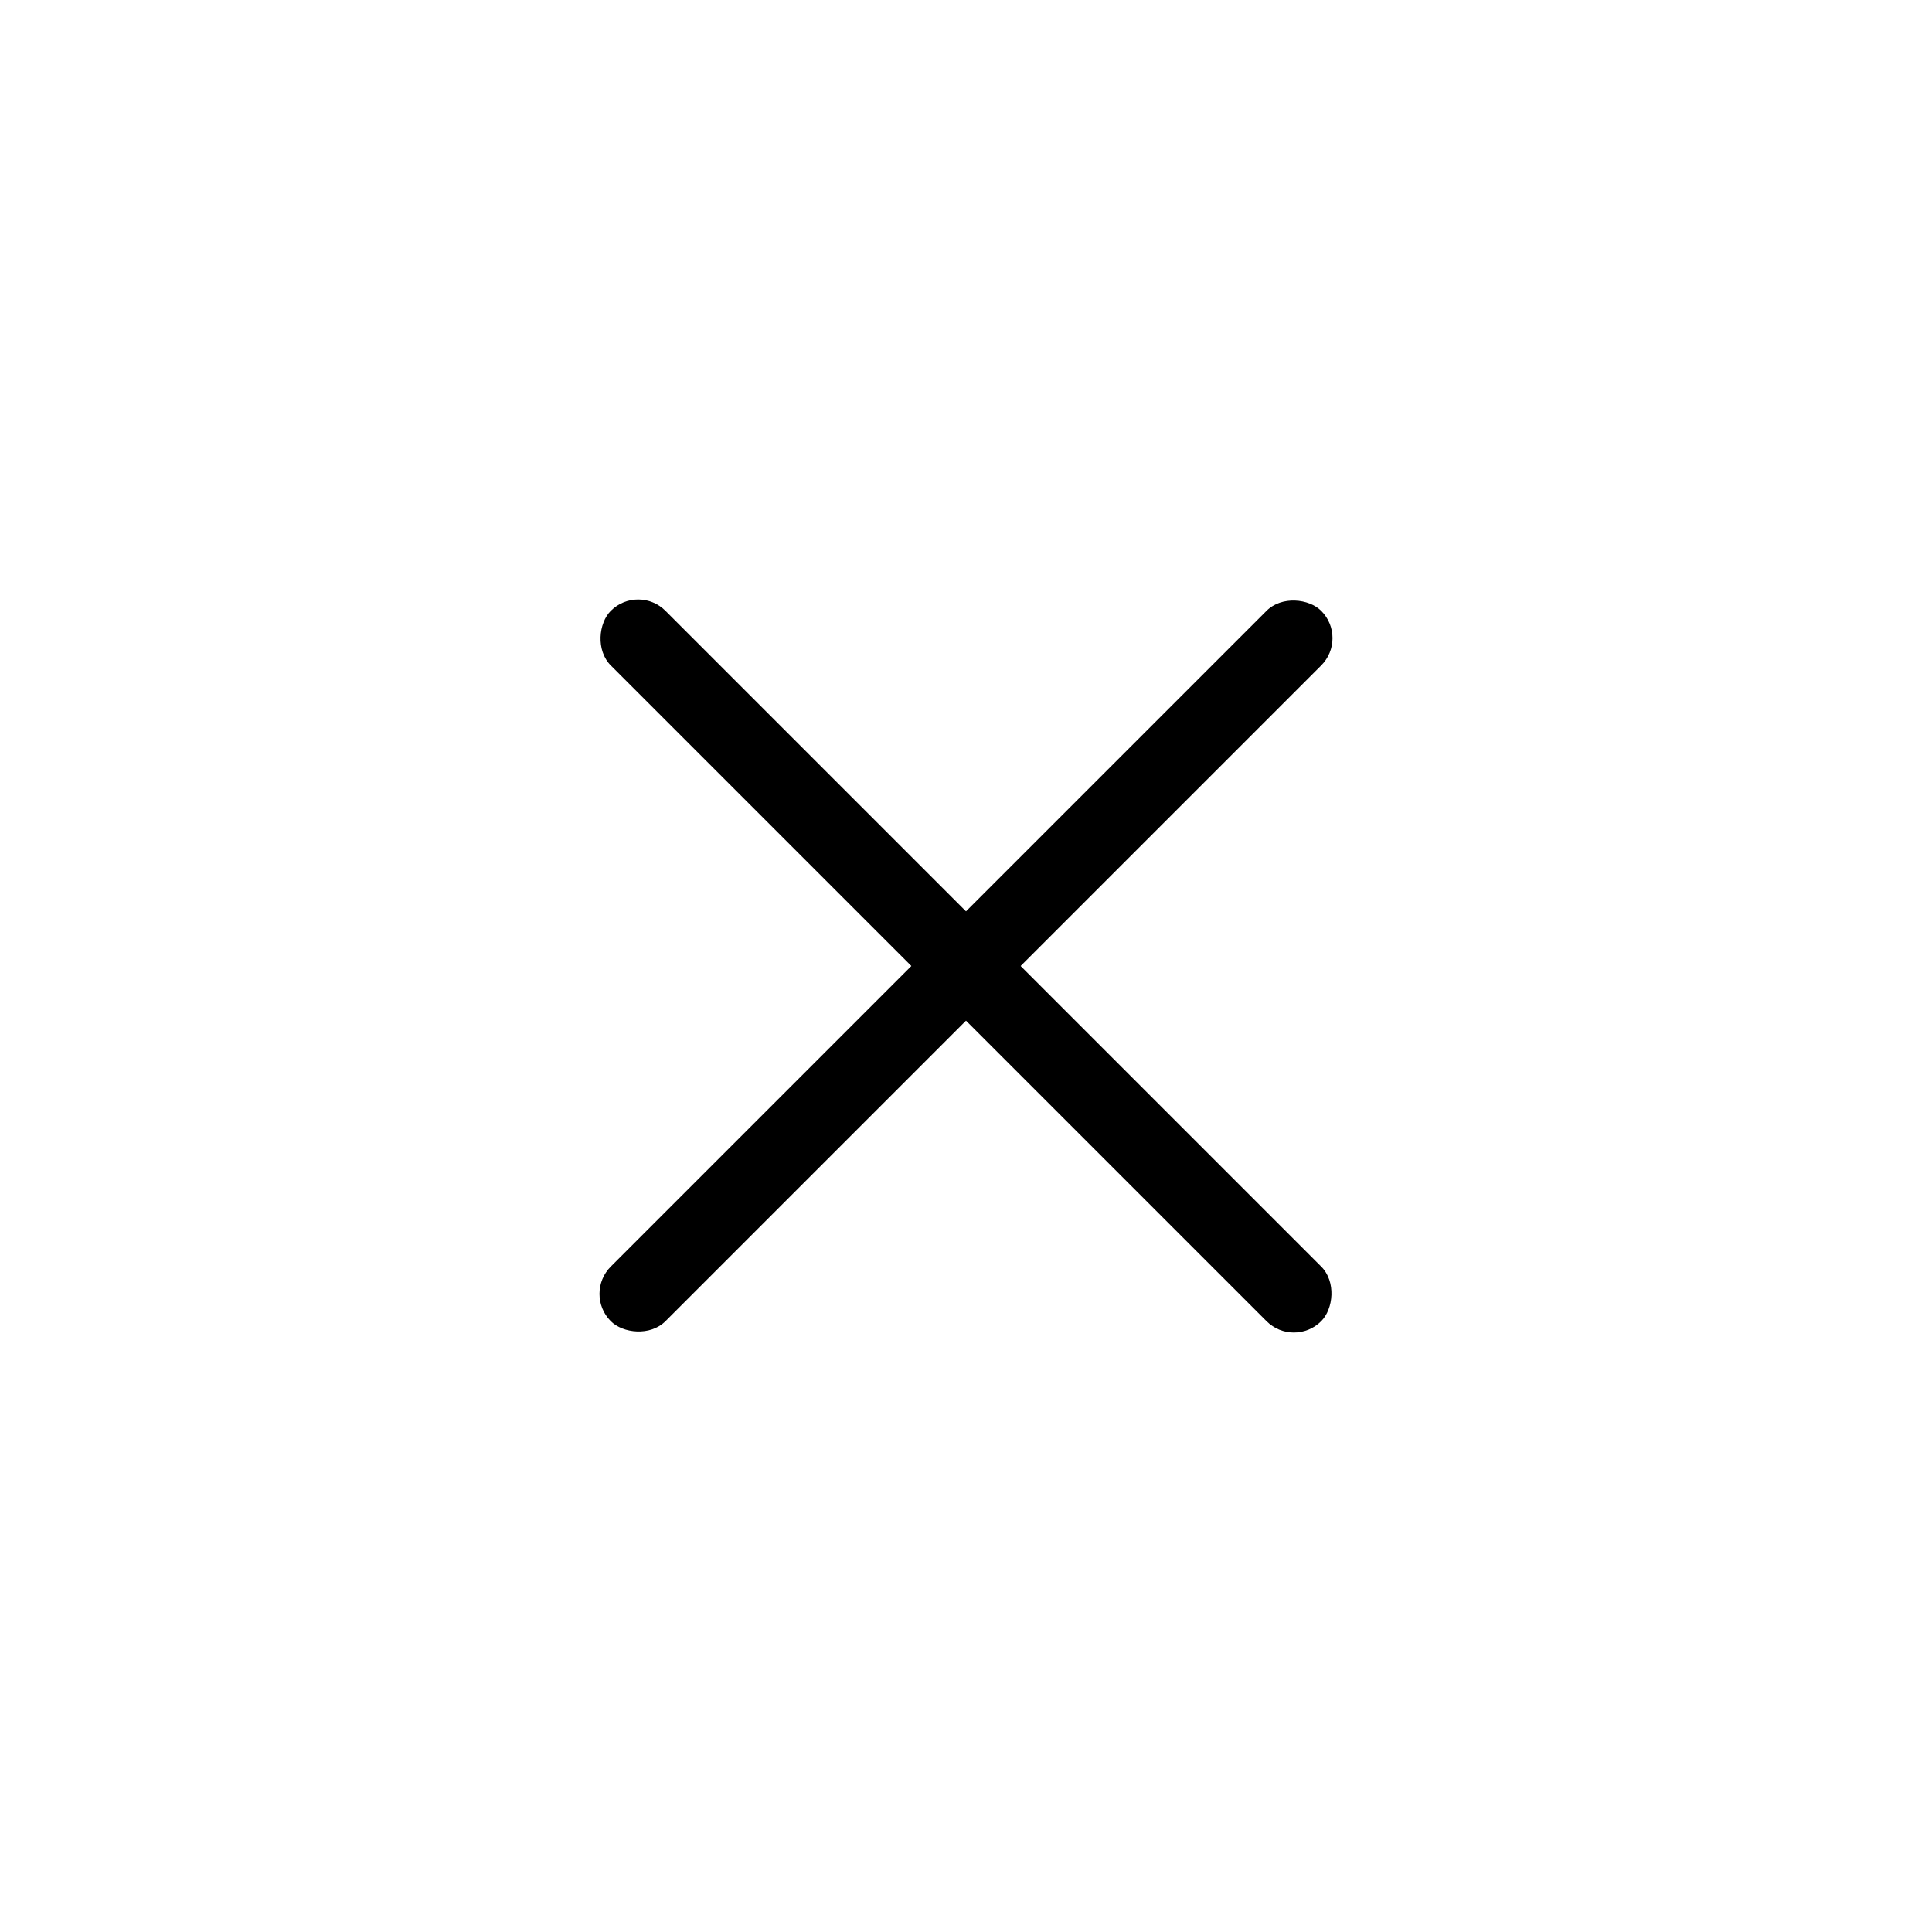 <?xml version="1.0" encoding="UTF-8"?>
<svg width="50px" height="50px" viewBox="0 0 50 50" version="1.1" xmlns="http://www.w3.org/2000/svg" xmlns:xlink="http://www.w3.org/1999/xlink">
    <!-- Generator: Sketch 62 (91390) - https://sketch.com -->
    <title>icon / icon-close</title>
    <desc>Created with Sketch.</desc>
    <g id="icon-/-icon-close" stroke="none" stroke-width="1" fill="none" fill-rule="evenodd">
        <rect id="line-top" fill="#000000" transform="translate(25, 25) rotate(45) translate(-25, -25) " x="12" y="24" width="26" height="2" rx="1"></rect>
        <rect id="line-down" fill="#000000" transform="translate(25, 25) rotate(-45) translate(-25, -25) " x="12" y="24" width="26" height="2" rx="1"></rect>
    </g>
</svg>